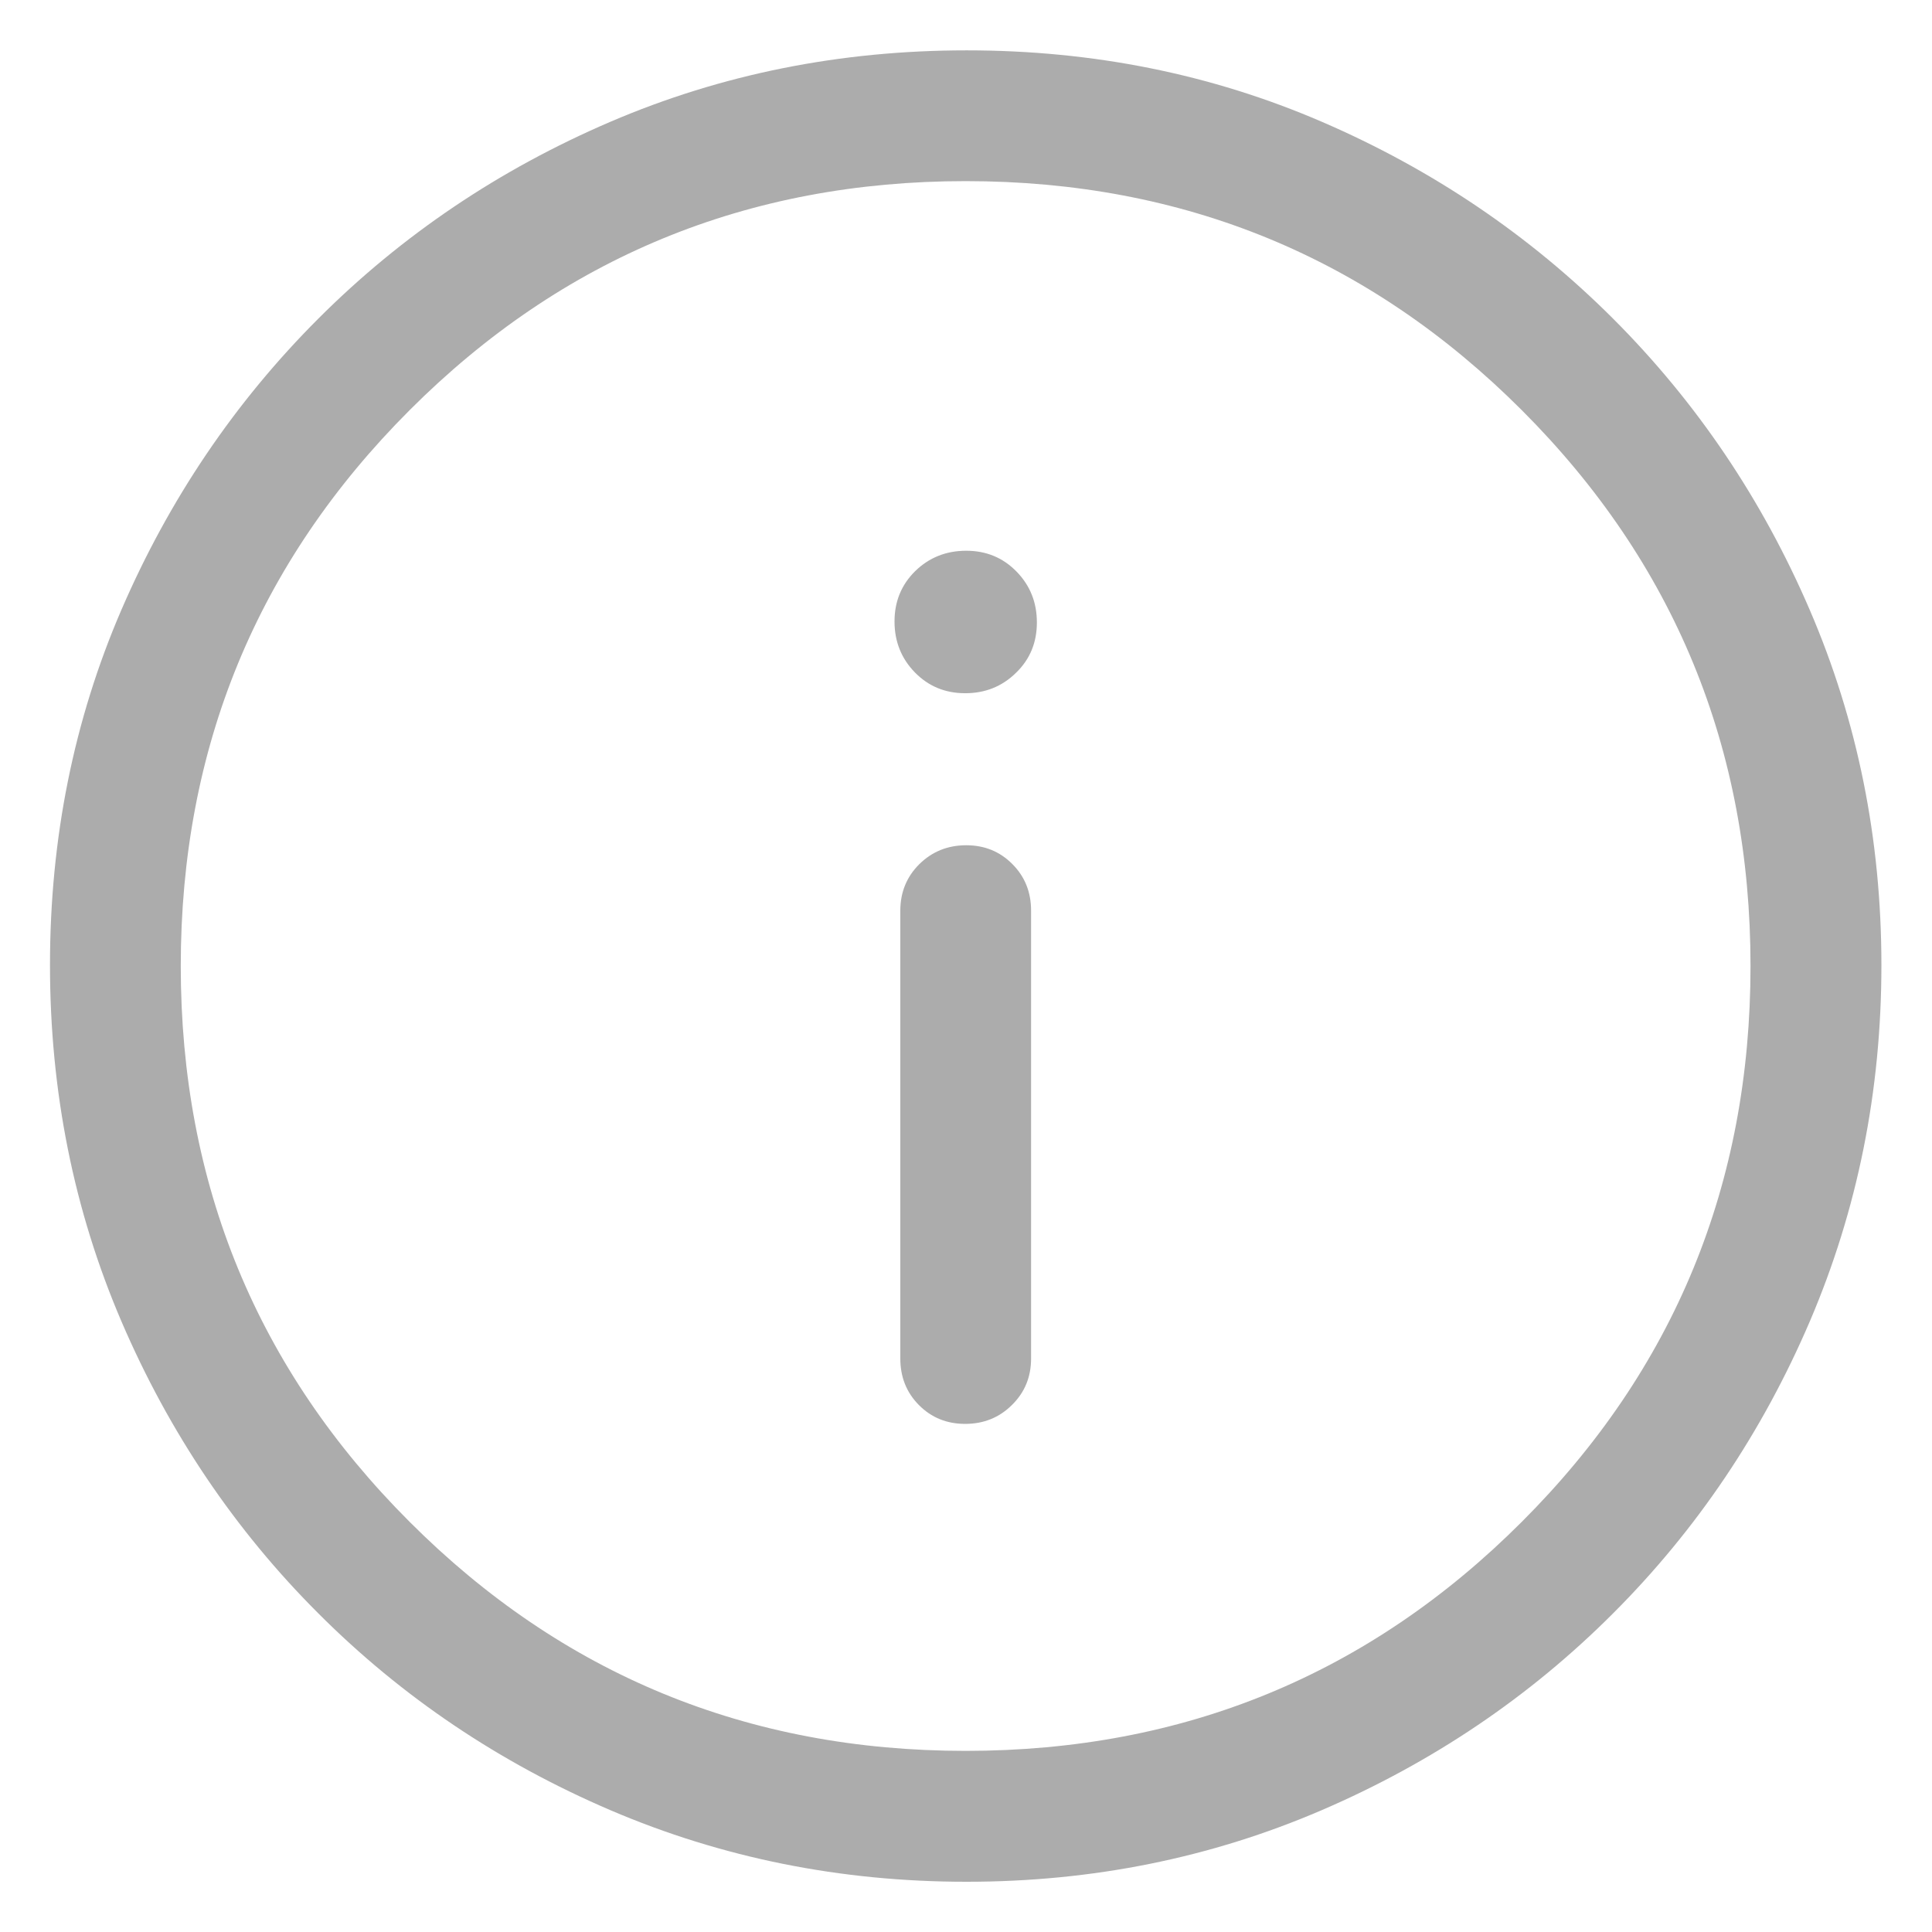 <svg width="16" height="16" viewBox="0 0 16 16" fill="none" xmlns="http://www.w3.org/2000/svg">
<path d="M7.993 11.792C8.146 11.792 8.275 11.74 8.38 11.636C8.486 11.532 8.539 11.404 8.539 11.25V7.542C8.539 7.389 8.488 7.26 8.384 7.156C8.281 7.052 8.154 7 8.002 7C7.849 7 7.72 7.052 7.614 7.156C7.509 7.26 7.456 7.389 7.456 7.542V11.25C7.456 11.404 7.507 11.532 7.61 11.636C7.713 11.74 7.841 11.792 7.993 11.792ZM7.993 5.741C8.159 5.741 8.299 5.685 8.414 5.572C8.53 5.46 8.587 5.321 8.587 5.155C8.587 4.989 8.531 4.849 8.419 4.734C8.307 4.619 8.168 4.561 8.002 4.561C7.836 4.561 7.695 4.617 7.58 4.729C7.465 4.842 7.408 4.981 7.408 5.147C7.408 5.312 7.464 5.453 7.576 5.568C7.688 5.683 7.827 5.741 7.993 5.741ZM8.004 15.584C6.961 15.584 5.979 15.386 5.057 14.992C4.135 14.597 3.328 14.054 2.637 13.362C1.945 12.671 1.401 11.864 1.006 10.944C0.611 10.023 0.414 9.039 0.414 7.992C0.414 6.945 0.611 5.964 1.006 5.049C1.401 4.135 1.944 3.331 2.636 2.639C3.327 1.948 4.133 1.404 5.054 1.009C5.975 0.614 6.959 0.417 8.006 0.417C9.052 0.417 10.033 0.614 10.948 1.009C11.863 1.404 12.666 1.947 13.358 2.638C14.05 3.33 14.593 4.134 14.988 5.052C15.383 5.97 15.581 6.95 15.581 7.993C15.581 9.036 15.383 10.019 14.989 10.941C14.594 11.863 14.051 12.669 13.359 13.361C12.668 14.053 11.863 14.596 10.946 14.991C10.028 15.386 9.048 15.584 8.004 15.584ZM7.997 14.5C9.803 14.5 11.338 13.868 12.602 12.604C13.866 11.341 14.497 9.806 14.497 8C14.497 6.195 13.866 4.66 12.602 3.396C11.338 2.132 9.803 1.5 7.997 1.5C6.192 1.5 4.657 2.132 3.393 3.396C2.129 4.66 1.497 6.195 1.497 8C1.497 9.806 2.129 11.341 3.393 12.604C4.657 13.868 6.192 14.5 7.997 14.5Z" fill="#ACACAC"/>
</svg>
